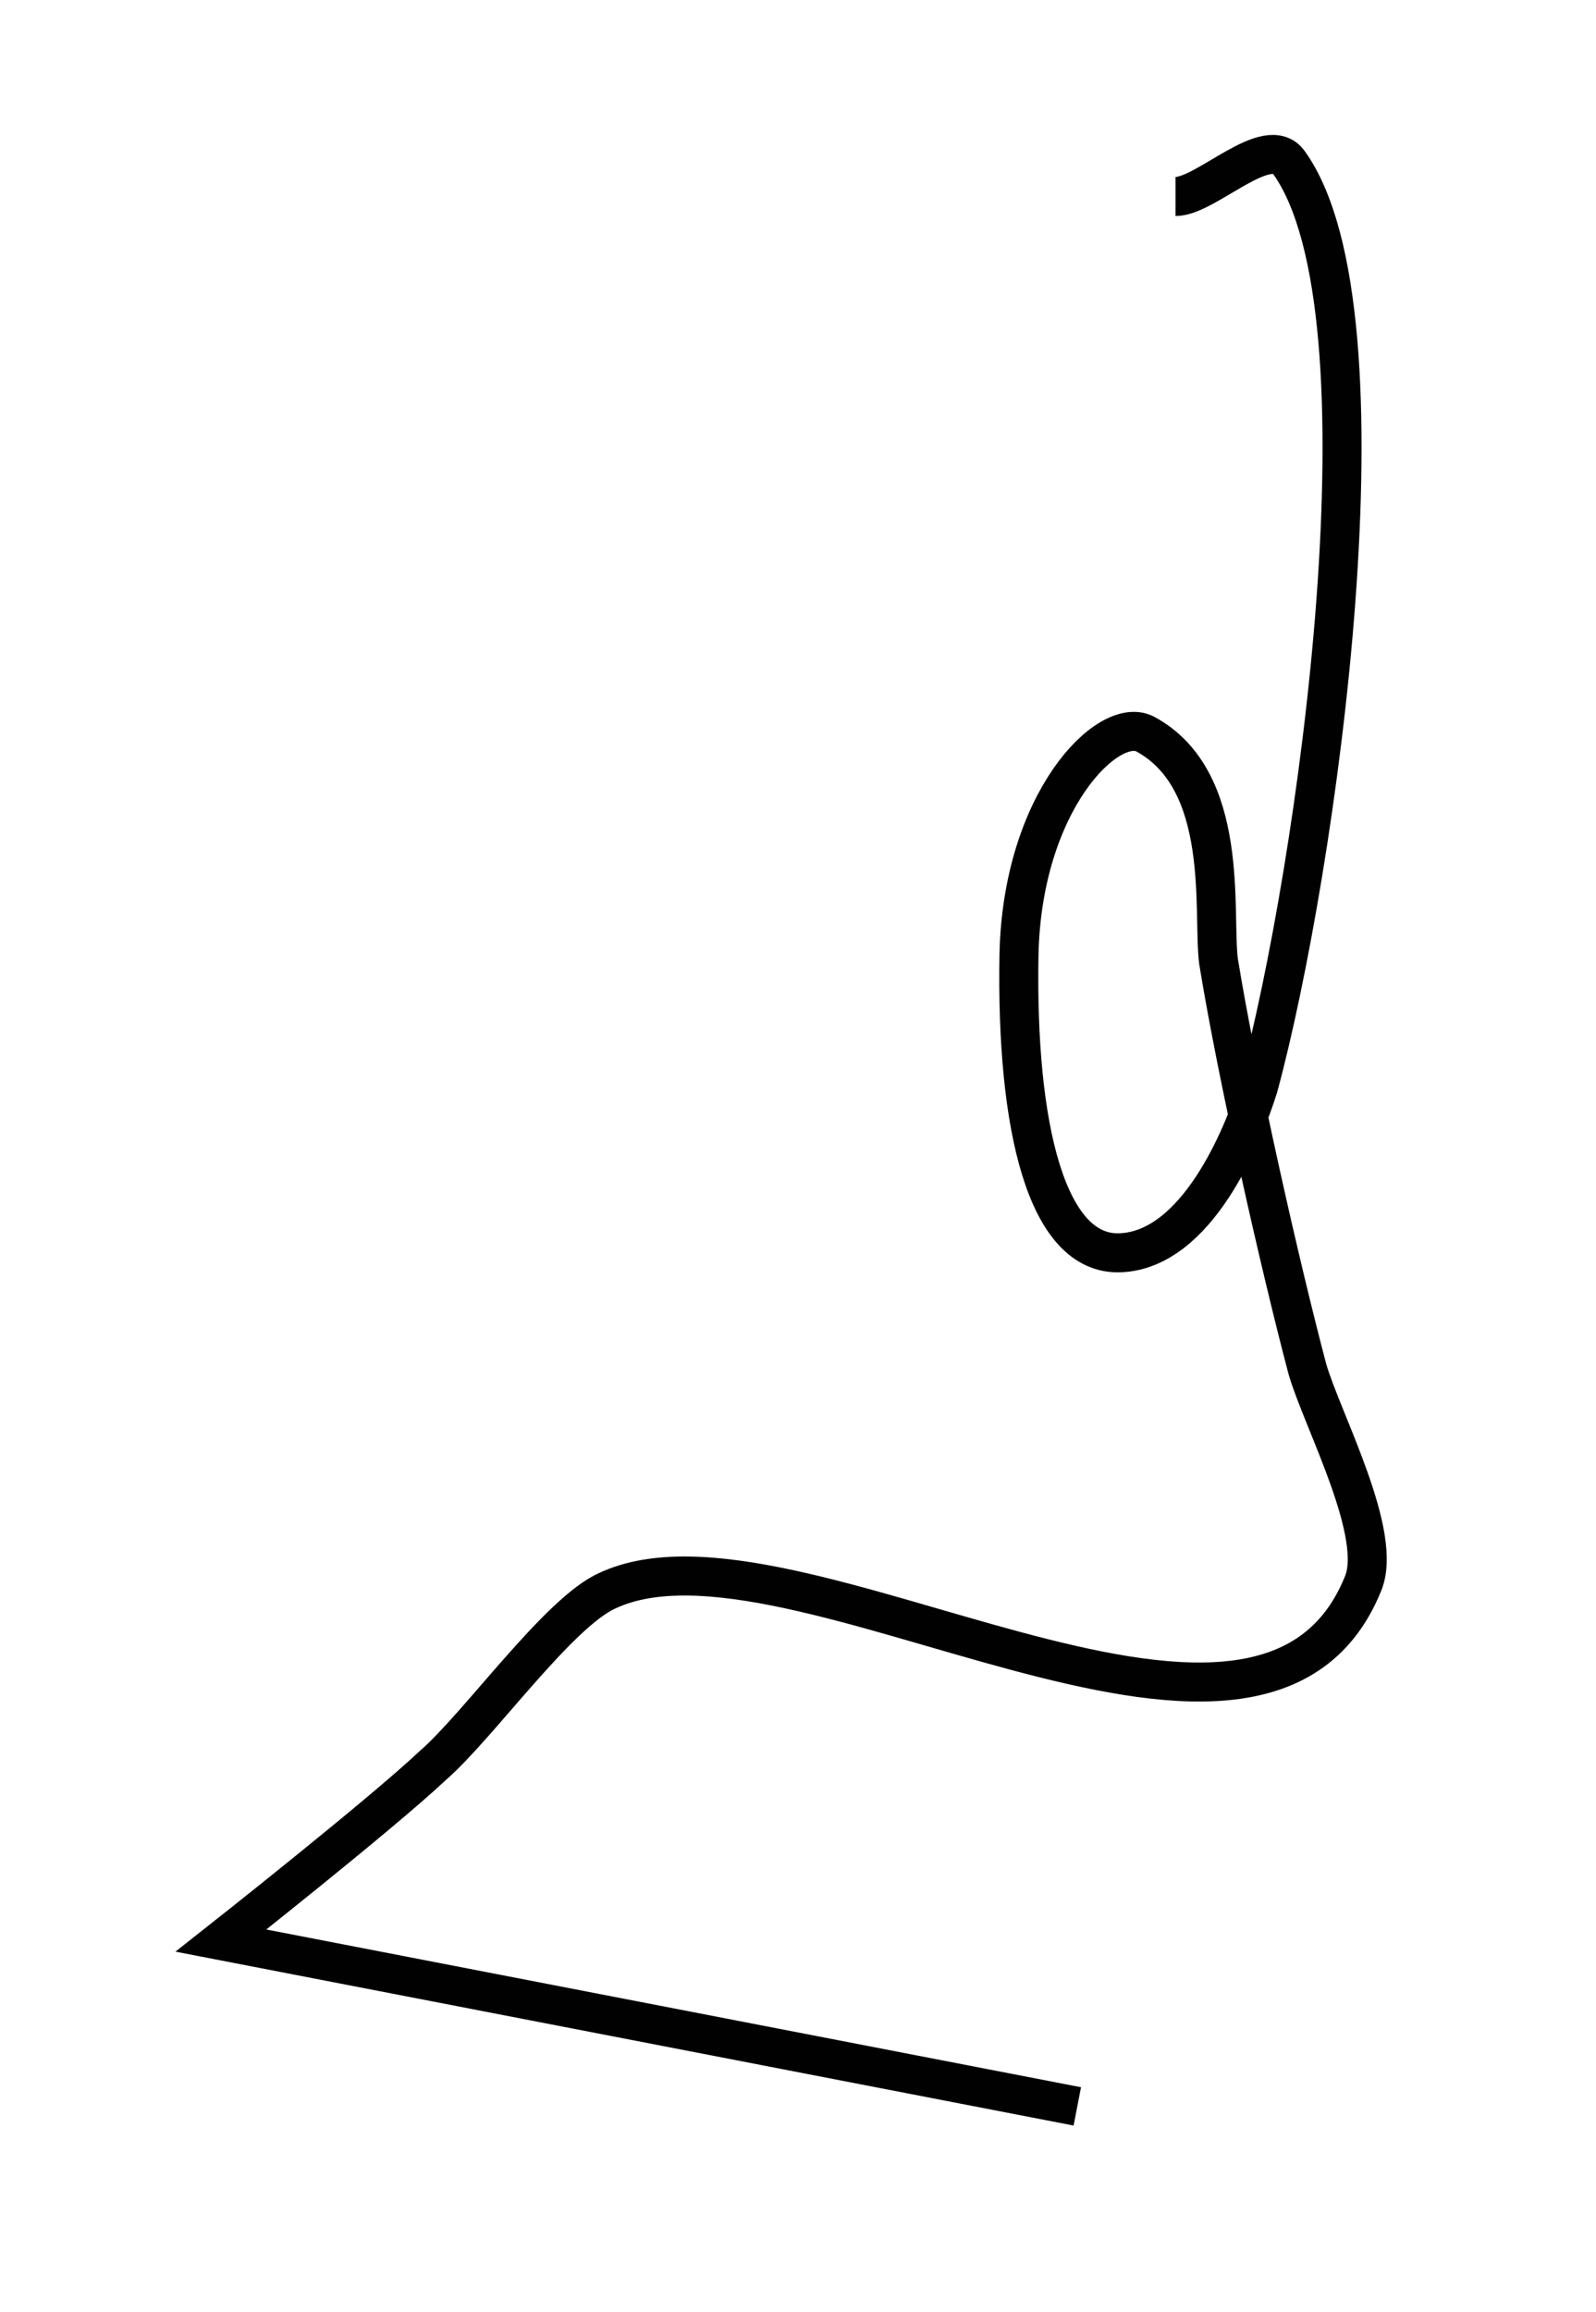 <?xml version="1.0" encoding="utf-8"?>
<!-- Generator: Adobe Illustrator 24.0.0, SVG Export Plug-In . SVG Version: 6.00 Build 0)  -->
<svg version="1.2" baseProfile="tiny" id="Layer_1" xmlns="http://www.w3.org/2000/svg" xmlns:xlink="http://www.w3.org/1999/xlink"
	 x="0px" y="0px" viewBox="0 0 52 75.3" xml:space="preserve">
<path fill="none" stroke="#010101" stroke-width="1.271" d="M35.1,68.6L7.2,63.2c0,0,5.2-4.1,6.9-5.7c1.5-1.3,4.1-5,5.7-5.7
	c6-2.8,21.2,8.1,24.6-0.2c0.7-1.6-1.3-5.3-1.8-7c-0.9-3.4-2.3-9.6-2.9-13.3c-0.2-1.6,0.4-5.9-2.4-7.4c-1.2-0.6-4,2.2-4.1,7.2
	c-0.1,5.6,0.9,9.8,3.3,9.7c2.5-0.1,4-3.8,4.5-5.4c1.9-7,4.5-25.2,1-30.1c-0.7-1-2.7,1.1-3.7,1.1"/>
</svg>
